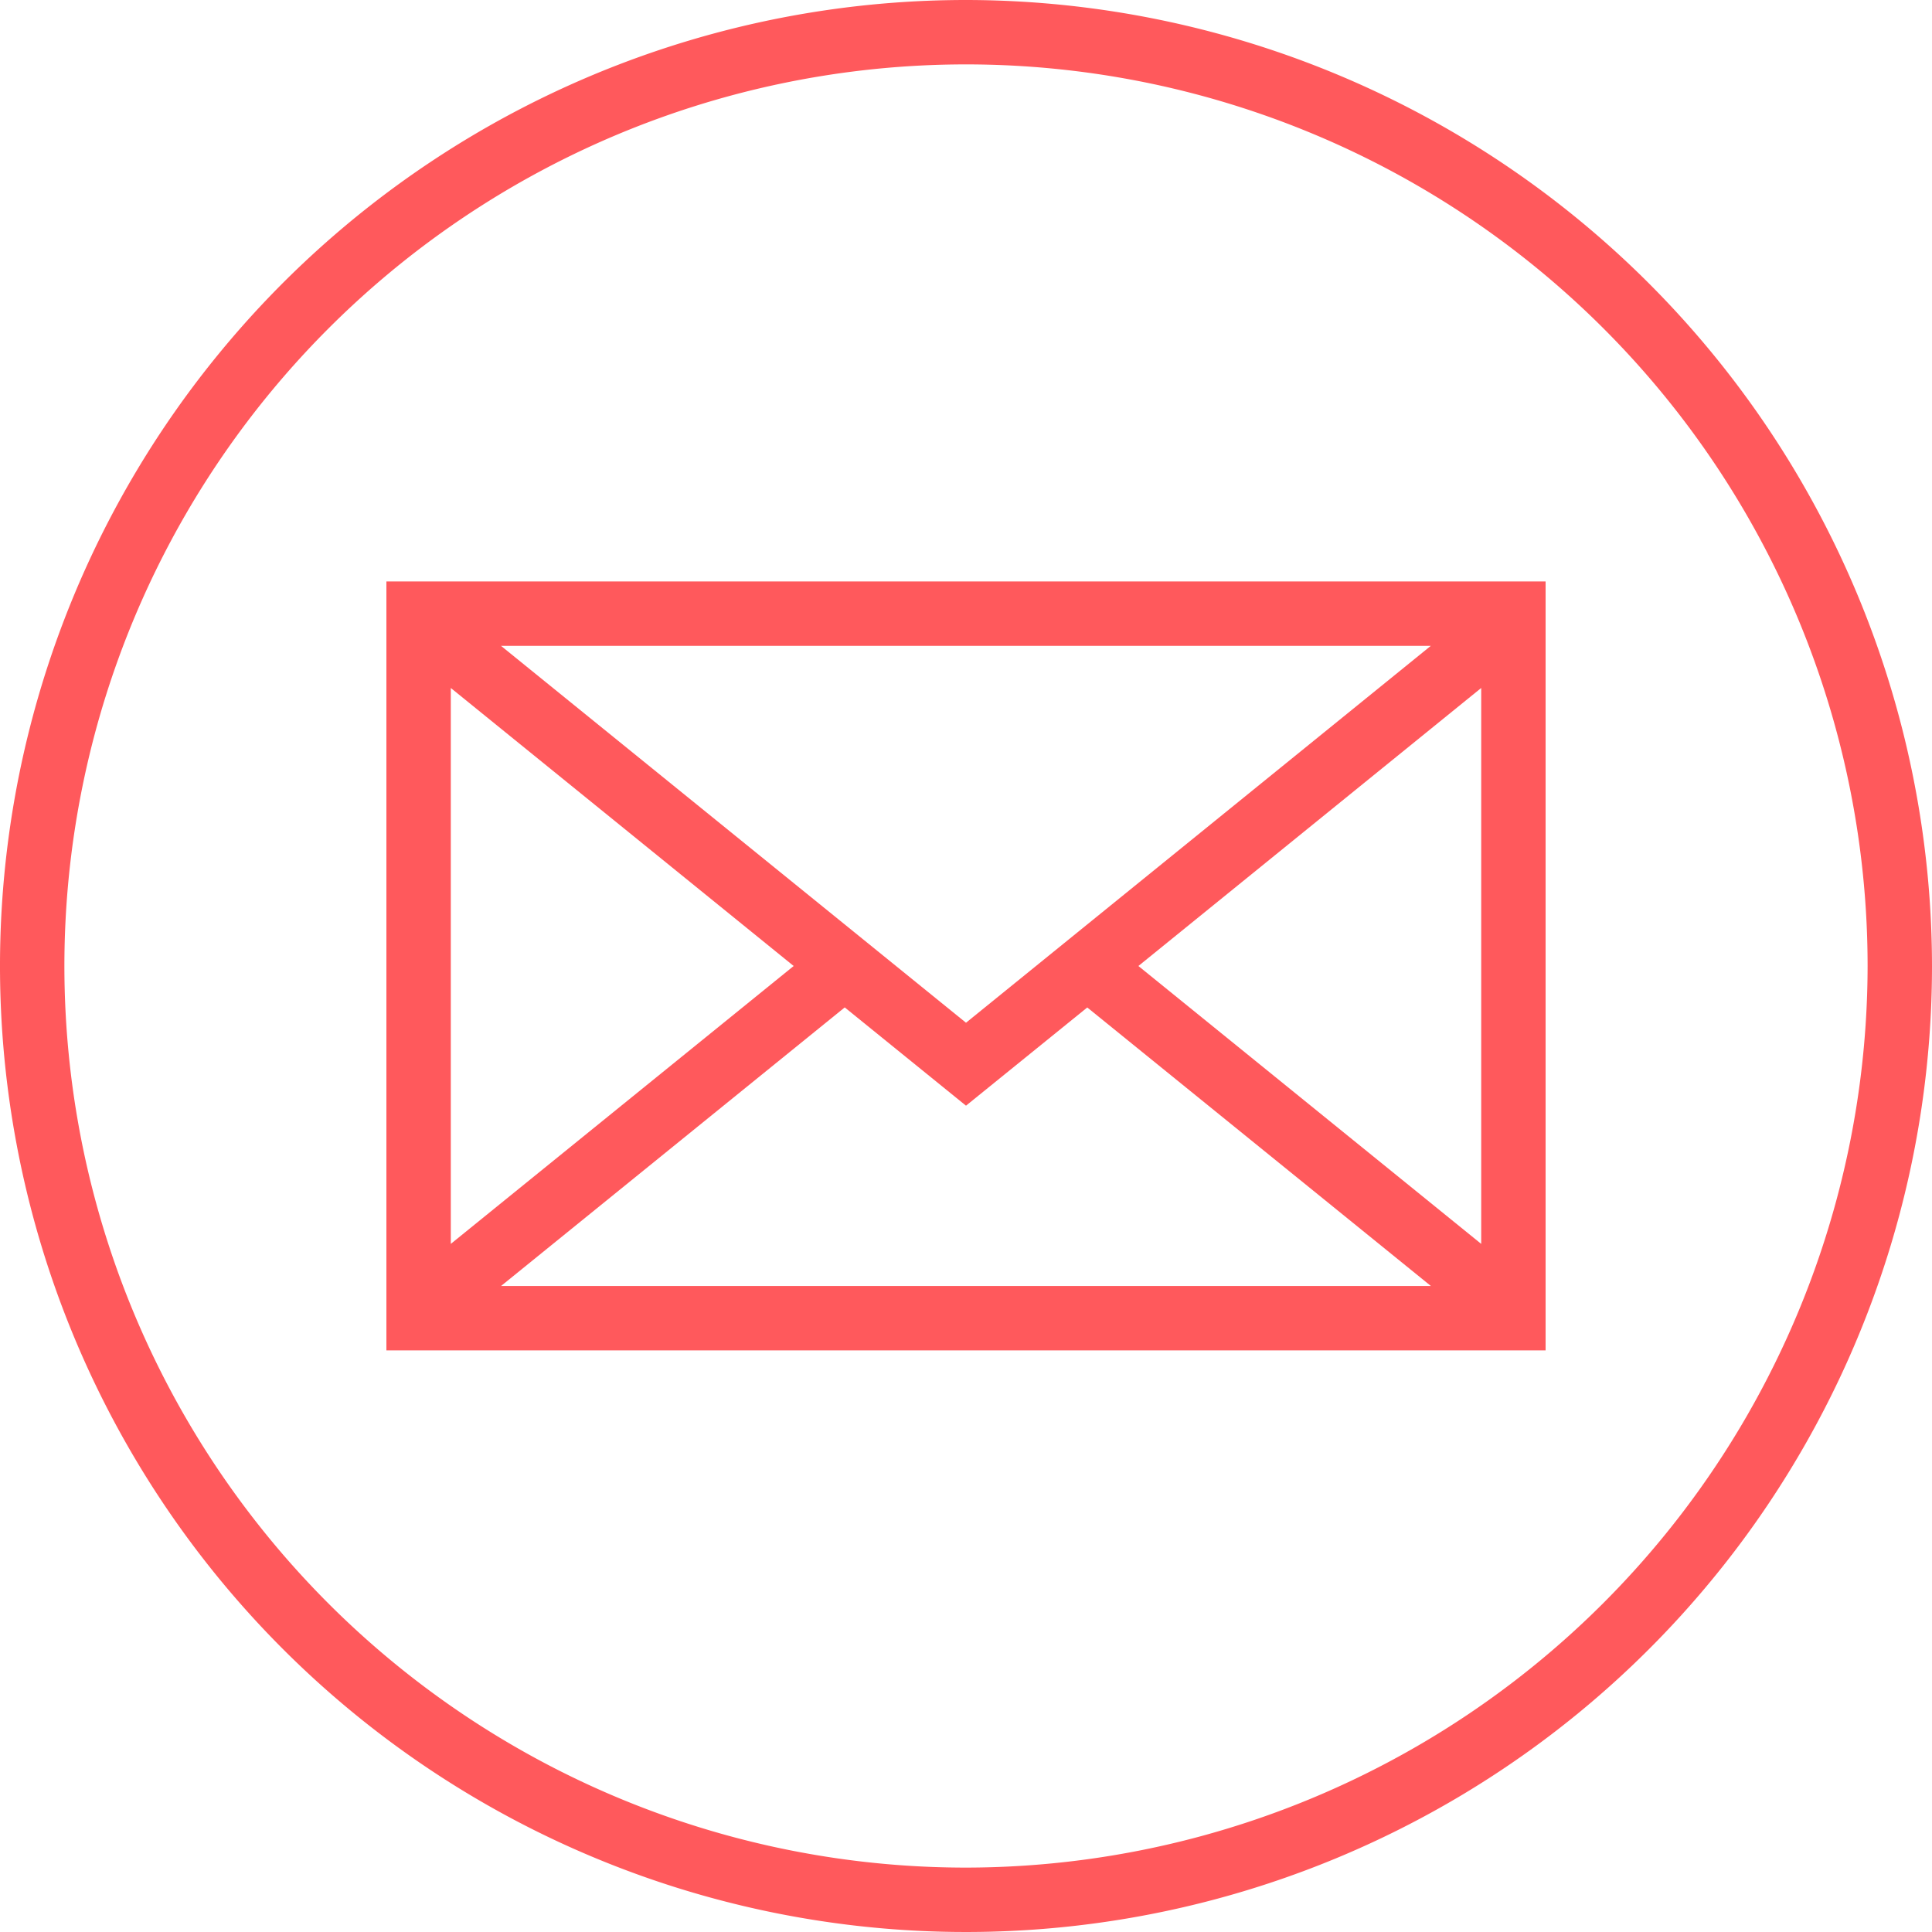 <svg id="icon-mail" xmlns="http://www.w3.org/2000/svg" width="30" height="30" viewBox="0 0 30 30">
  <path id="Path_3613" data-name="Path 3613" d="M15,0A15,15,0,1,0,30,15,15.016,15.016,0,0,0,15,0Zm0,29A14,14,0,1,1,29,15,14.017,14.017,0,0,1,15,29Z" fill="#ff595c"/>
  <path id="Path_3614" data-name="Path 3614" d="M6,20.969H24V9.029H6Zm9-3.8,1.883-1.525,5.336,4.325H7.78l5.337-4.326ZM17.677,15,23,10.683v8.632ZM15,15.881,7.78,10.029H22.217ZM12.324,15,7,19.315V10.683Z" fill="#ff595c"/>
</svg>
